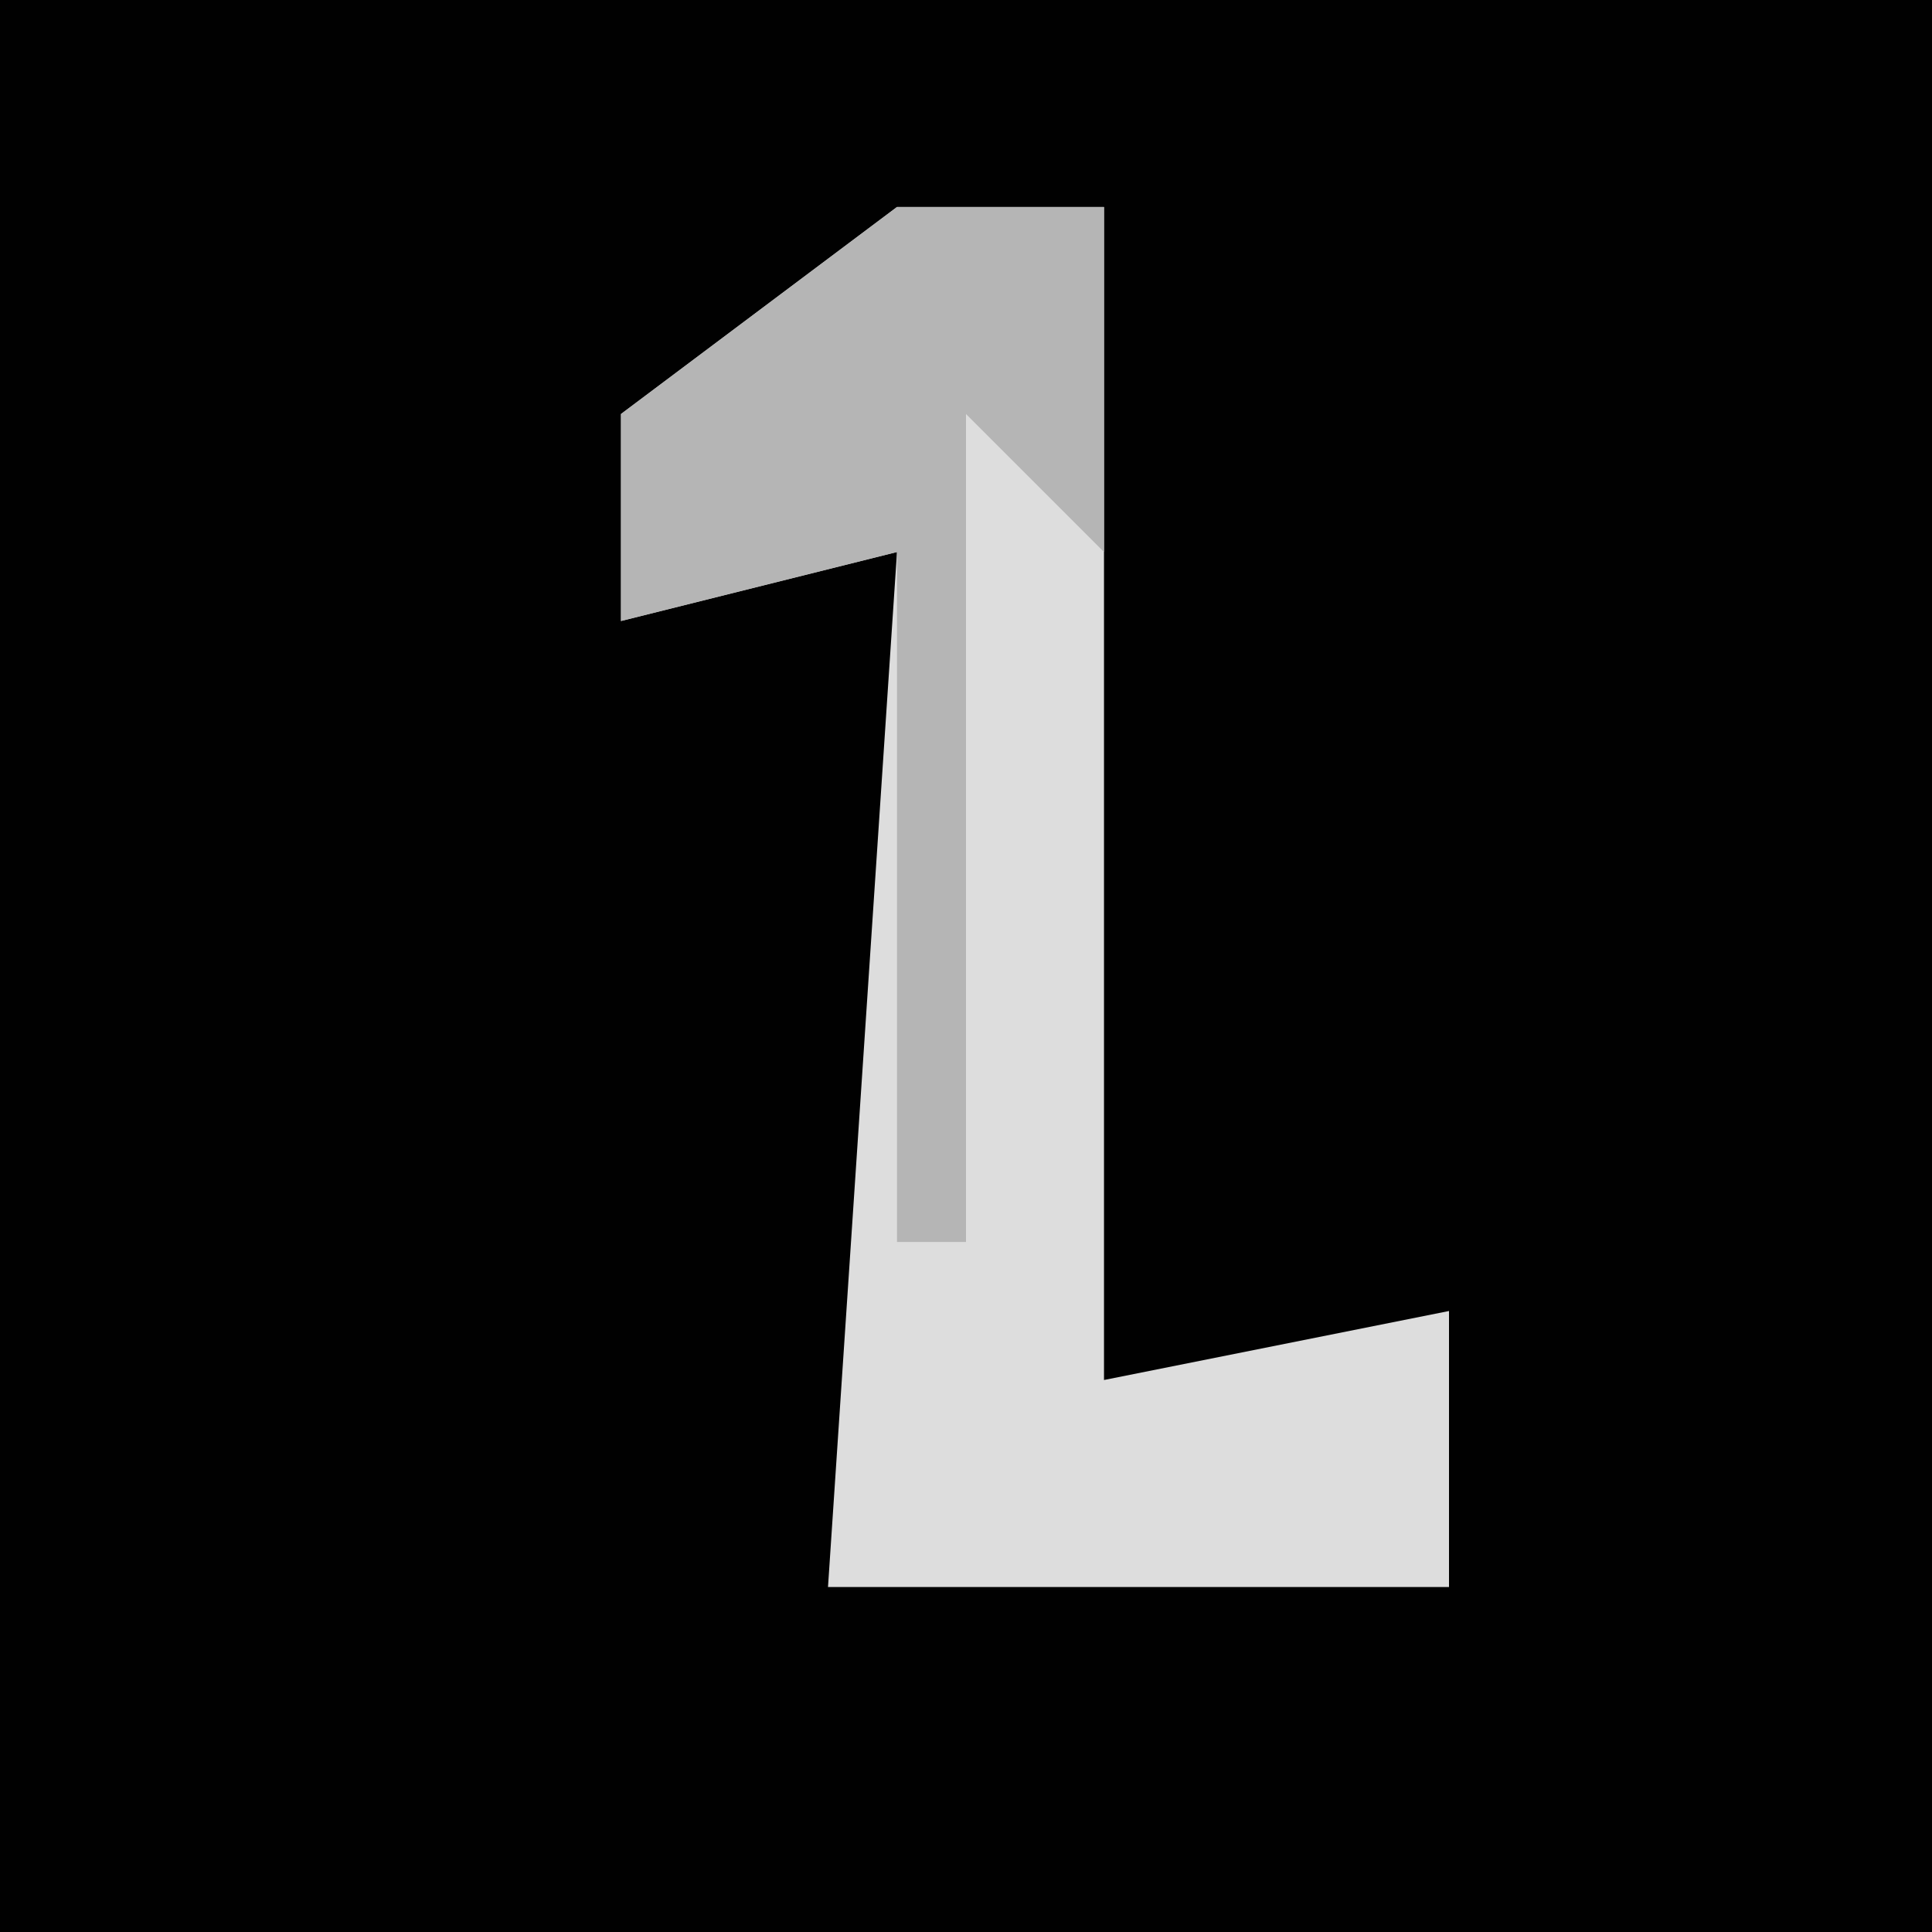 <?xml version="1.0" encoding="UTF-8"?>
<svg version="1.1" xmlns="http://www.w3.org/2000/svg" width="28" height="28">
<path d="M0,0 L28,0 L28,28 L0,28 Z " fill="#010101" transform="translate(0,0)"/>
<path d="M0,0 L3,0 L3,17 L8,16 L8,20 L-1,20 L0,5 L-4,6 L-4,3 Z " fill="#DDDDDD" transform="translate(13,3)"/>
<path d="M0,0 L3,0 L3,5 L1,3 L1,15 L0,15 L0,5 L-4,6 L-4,3 Z " fill="#B5B5B5" transform="translate(13,3)"/>
</svg>
